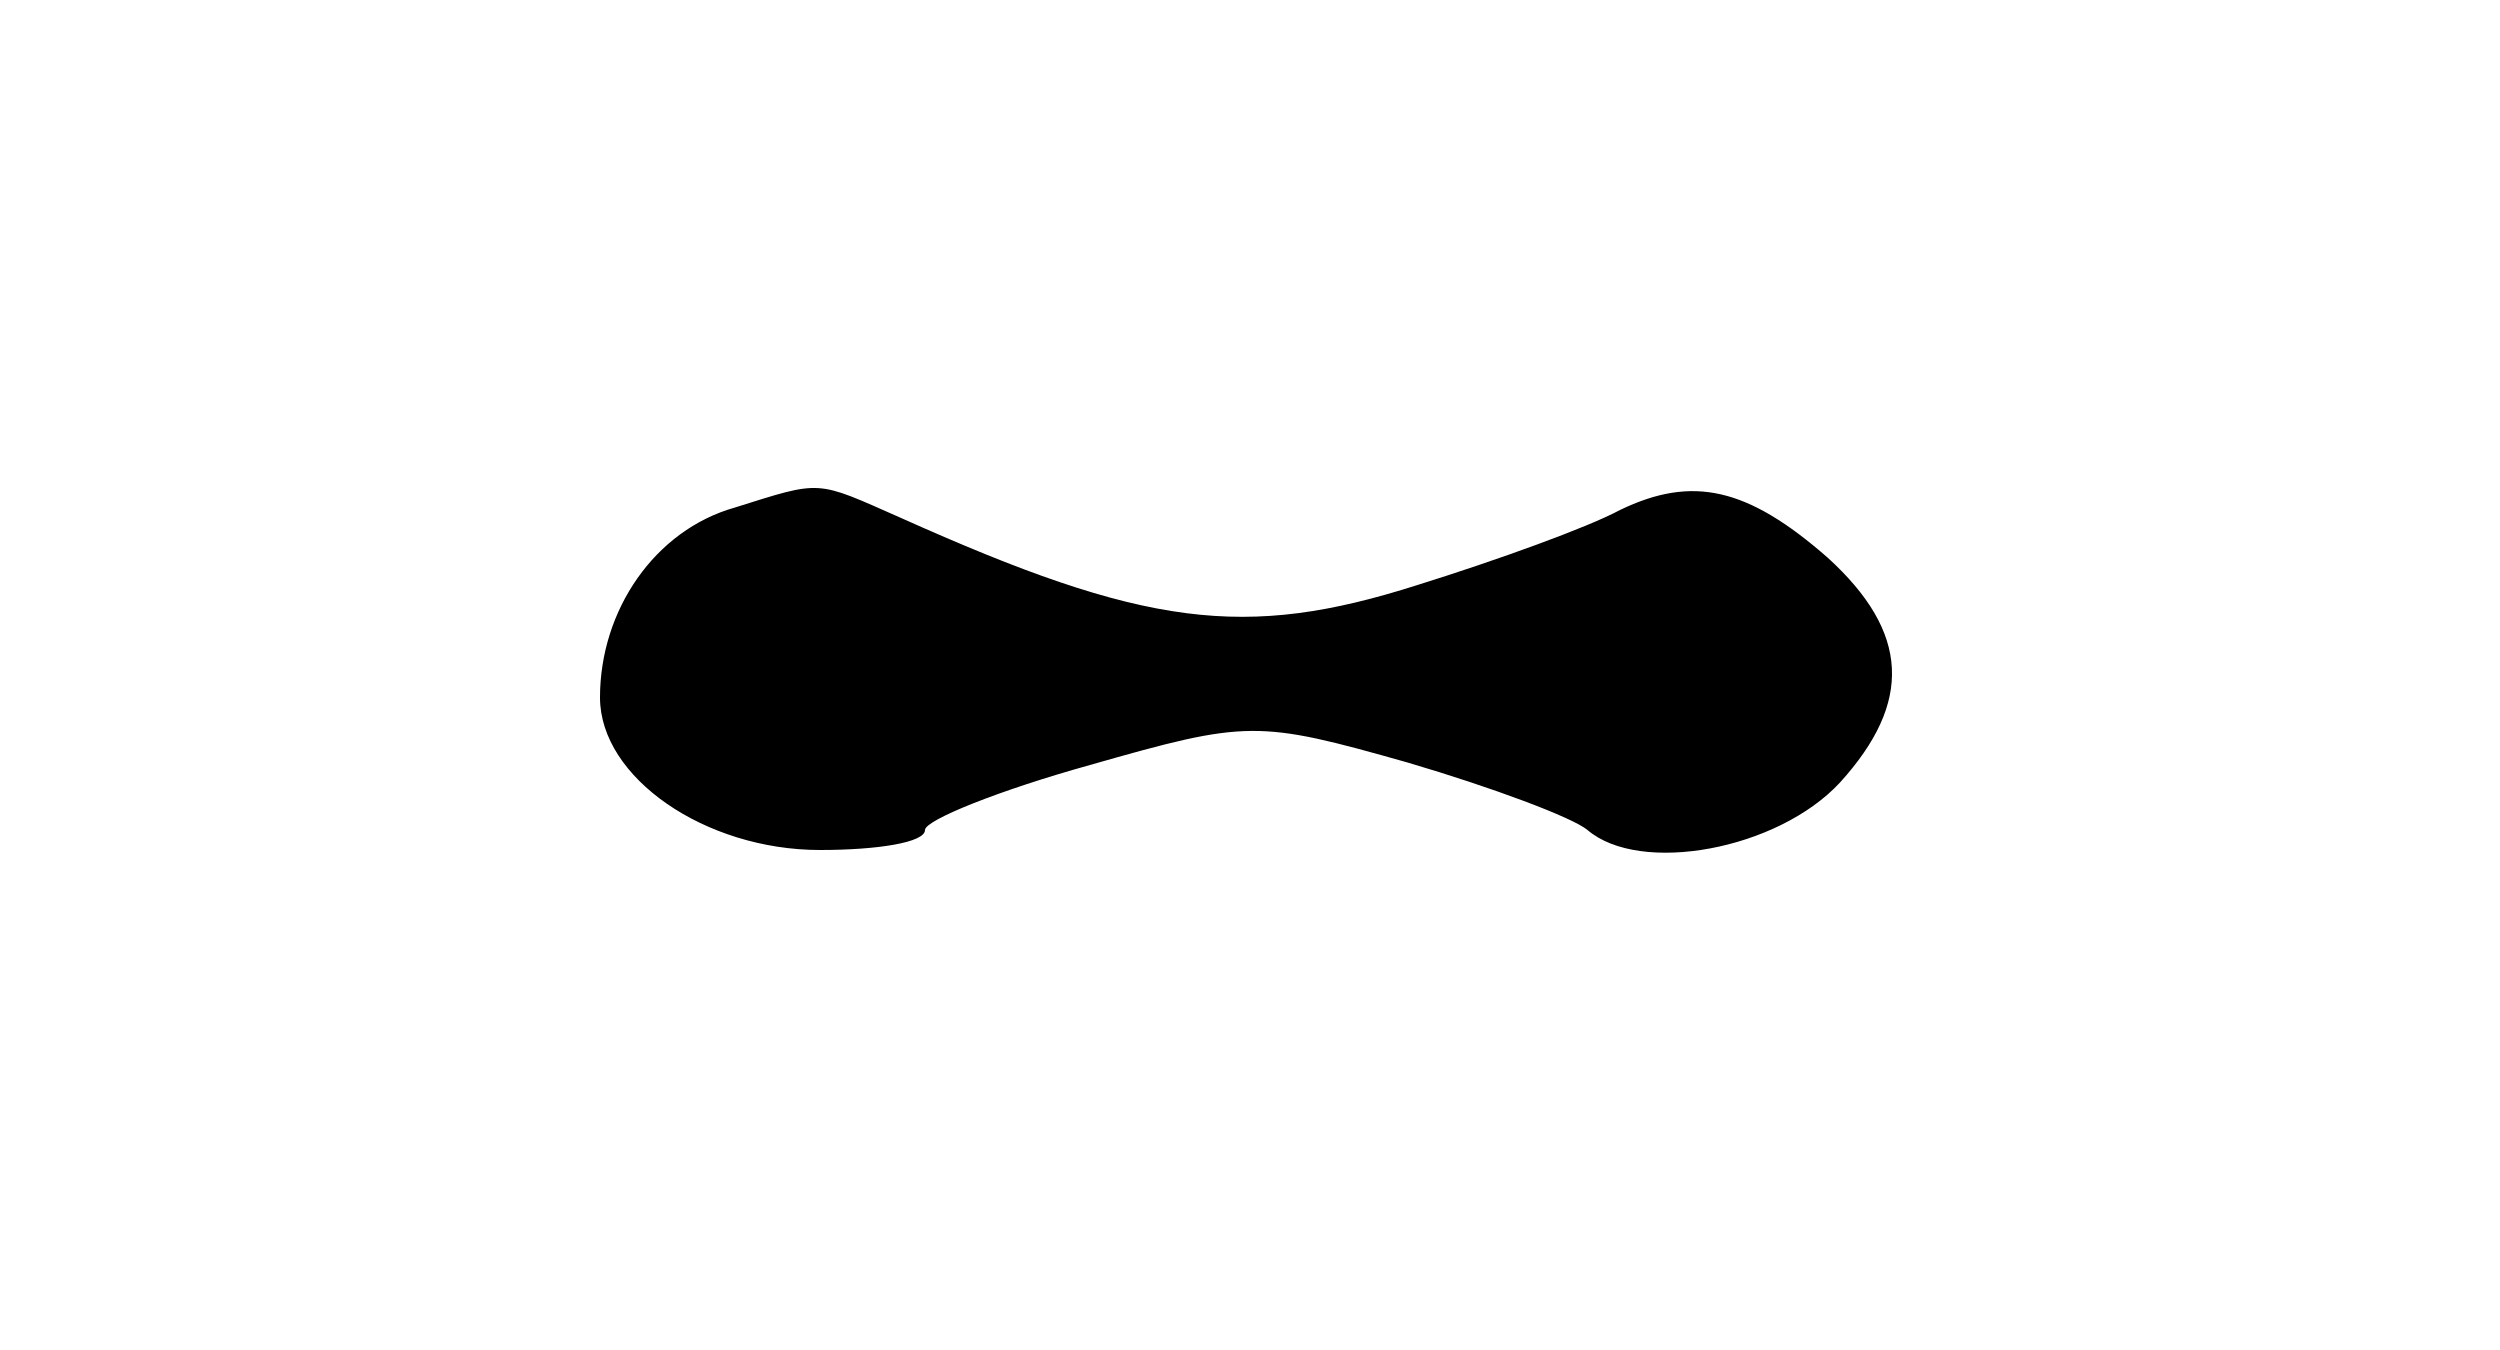 <?xml version="1.0" standalone="no"?>
<!DOCTYPE svg PUBLIC "-//W3C//DTD SVG 20010904//EN"
 "http://www.w3.org/TR/2001/REC-SVG-20010904/DTD/svg10.dtd">
<svg version="1.0" xmlns="http://www.w3.org/2000/svg"
 width="100pt" height="54pt" viewBox="0 0 100 54"
 preserveAspectRatio="xMidYMid meet">
<g transform="translate(0,54) scale(0.1,-0.1)"
fill="#000000" stroke="none">
<path d="M294 337 c-32 -9 -54 -41 -54 -76 0 -32 42 -61 88 -61 23 0 42 3 42
8 0 4 30 16 66 26 63 18 67 18 127 1 34 -10 66 -22 72 -27 21 -18 76 -8 101
19 29 32 28 60 -5 90 -32 28 -54 33 -83 19 -13 -7 -49 -20 -81 -30 -69 -22
-109 -17 -207 27 -34 15 -31 15 -66 4z"/>
</g>
</svg>
